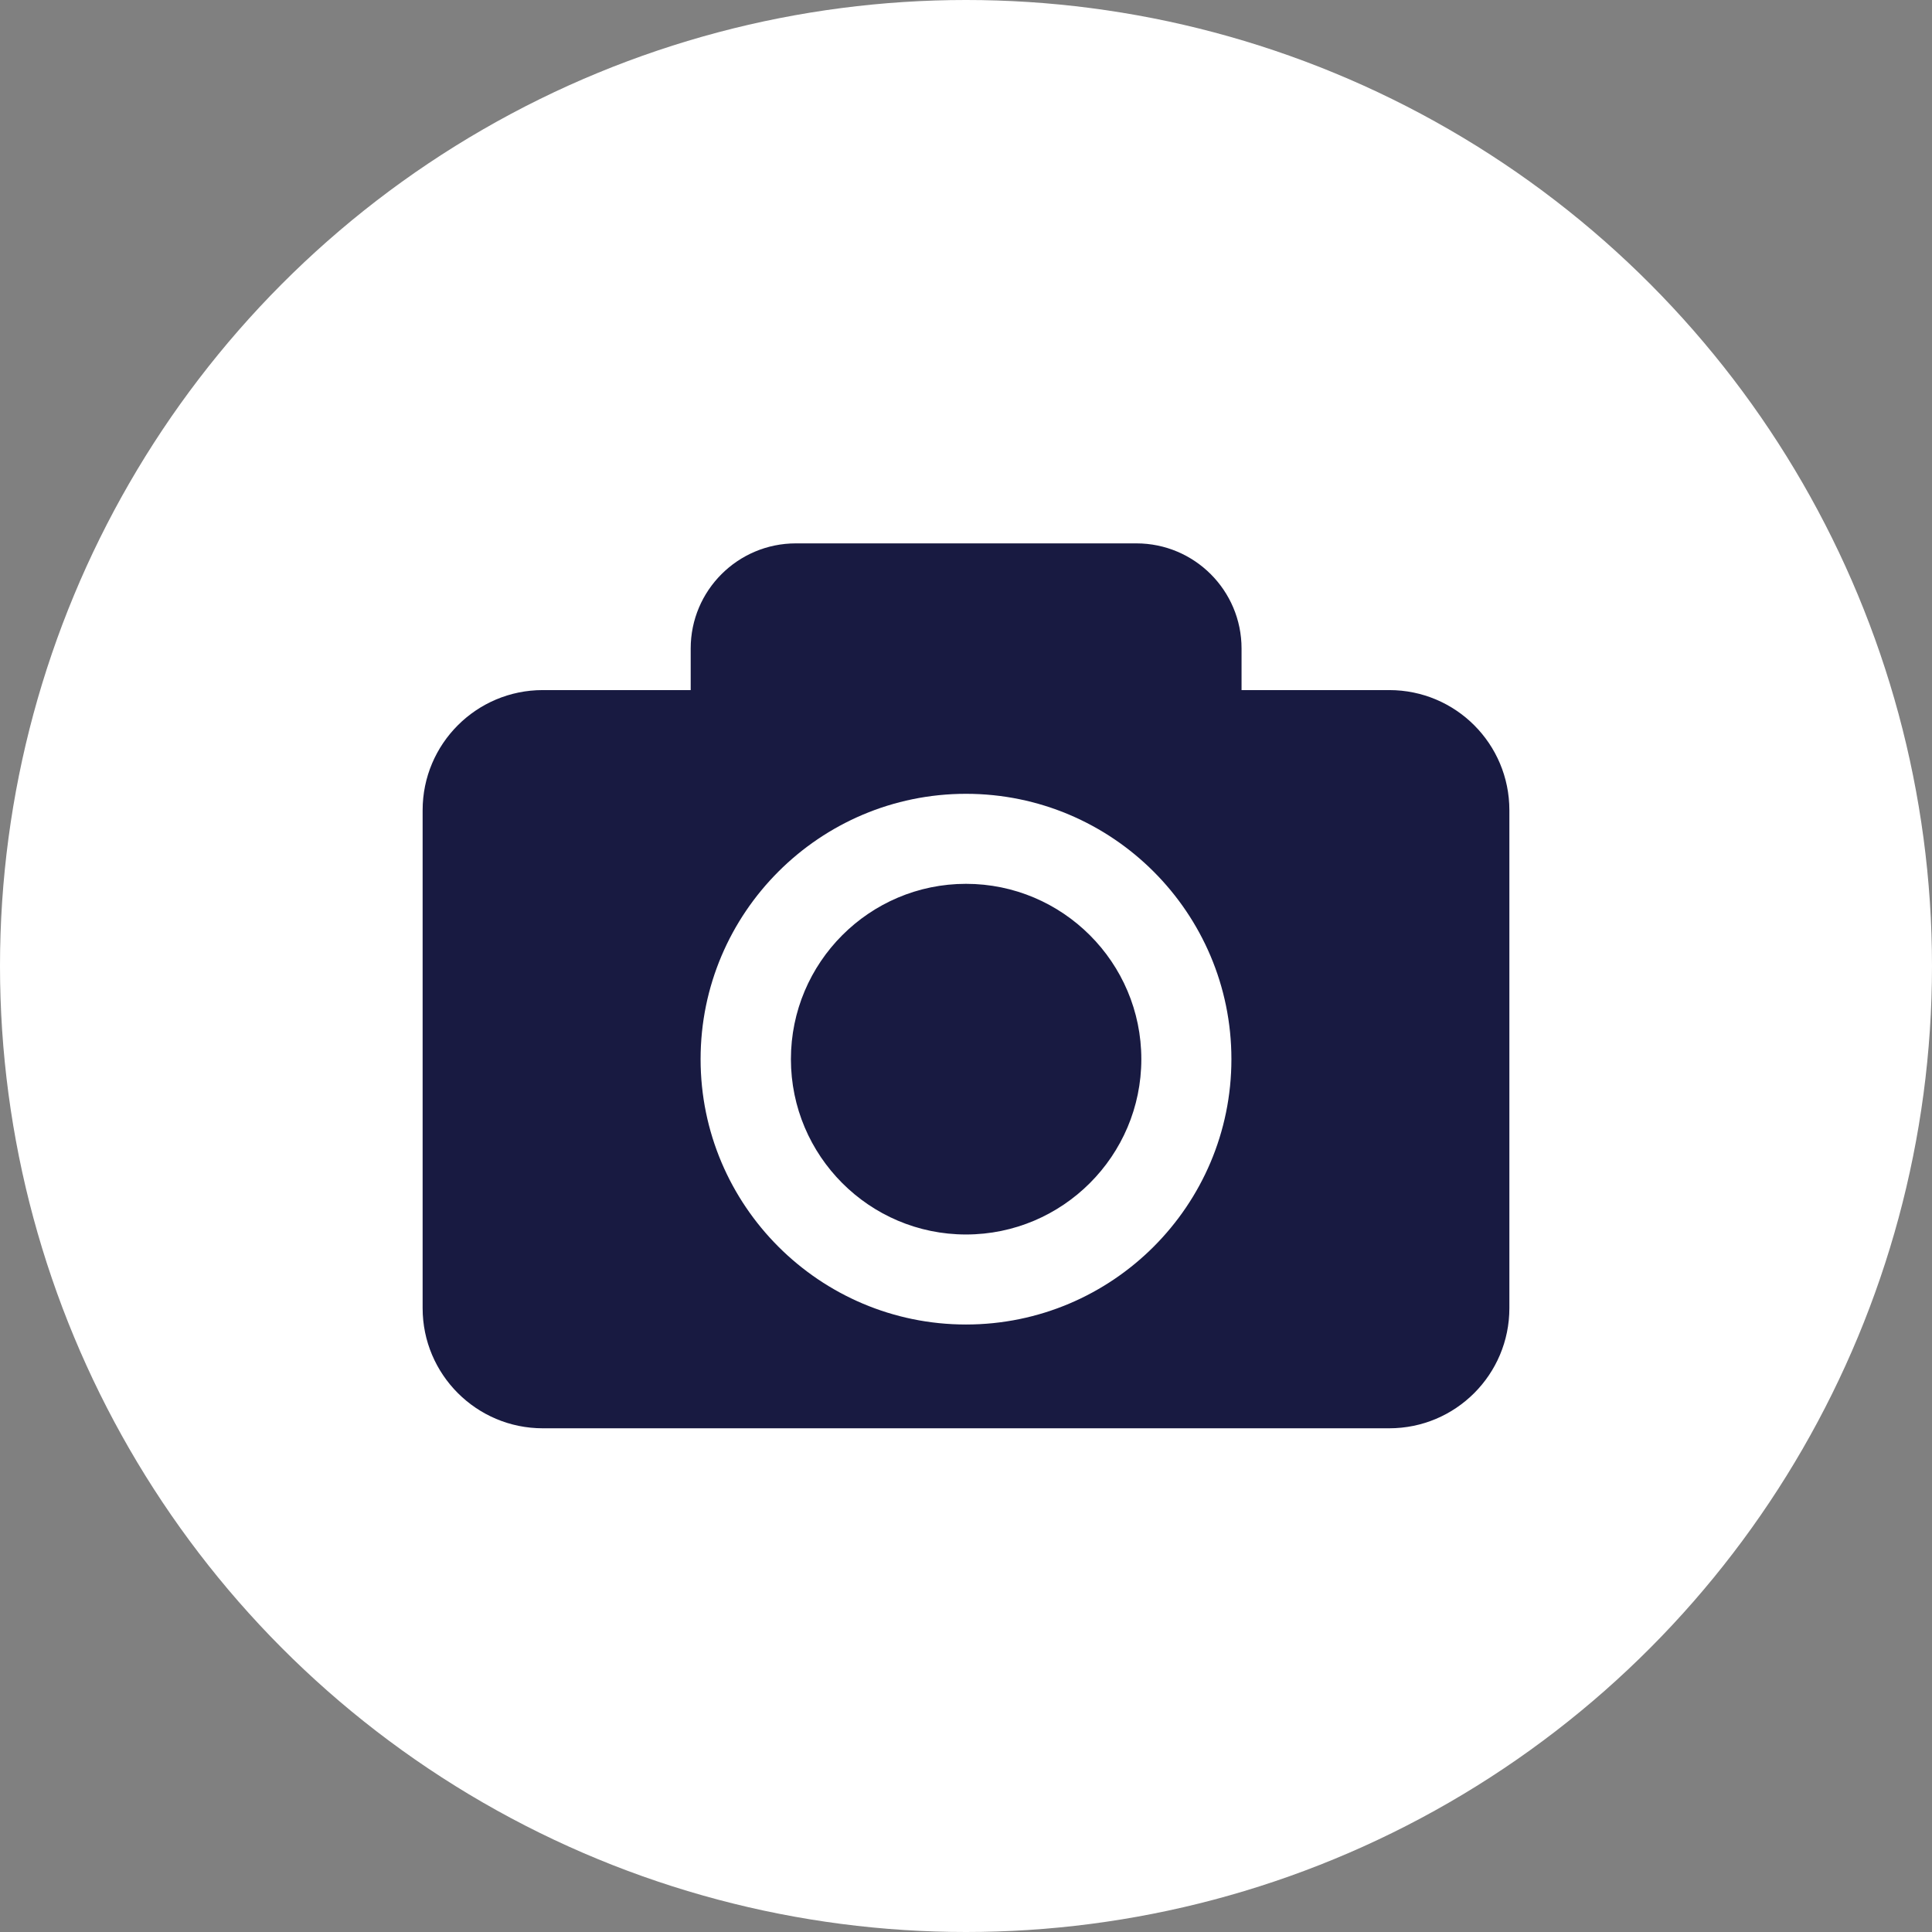 <svg xmlns="http://www.w3.org/2000/svg" width="32" height="32" viewBox="0 0 32 32">
    <rect x="0" y="0" width="32" height="32" fill="#808080" stroke="none"/>
    <g fill="none" fill-rule="evenodd">
        <g>
            <g>
                <g transform="translate(-59 -98) translate(59 56) translate(0 42)">
                    <circle cx="16" cy="16" r="16" fill="#FFF"/>
                    <path fill="#181A41" d="M20.396 17.543c0-2.425-1.971-4.395-4.396-4.395-2.423 0-4.396 1.97-4.396 4.395 0 2.424 1.973 4.395 4.396 4.395 2.425 0 4.396-1.97 4.396-4.395M25 13.42v8.247c0 1.098-.889 1.99-1.99 1.99H8.99c-1.098 0-1.99-.892-1.99-1.99V13.42c0-1.1.892-1.99 1.99-1.99h2.45v-.689c0-.961.78-1.741 1.742-1.741h5.64c.962 0 1.742.78 1.742 1.741v.689h2.446c1.101 0 1.99.89 1.99 1.99m-6.096 4.123c0 1.6-1.303 2.904-2.904 2.904-1.6 0-2.9-1.303-2.9-2.904s1.3-2.904 2.9-2.904c1.601 0 2.904 1.303 2.904 2.904"/>
                </g>
            </g>
        </g>
    </g>
</svg>
